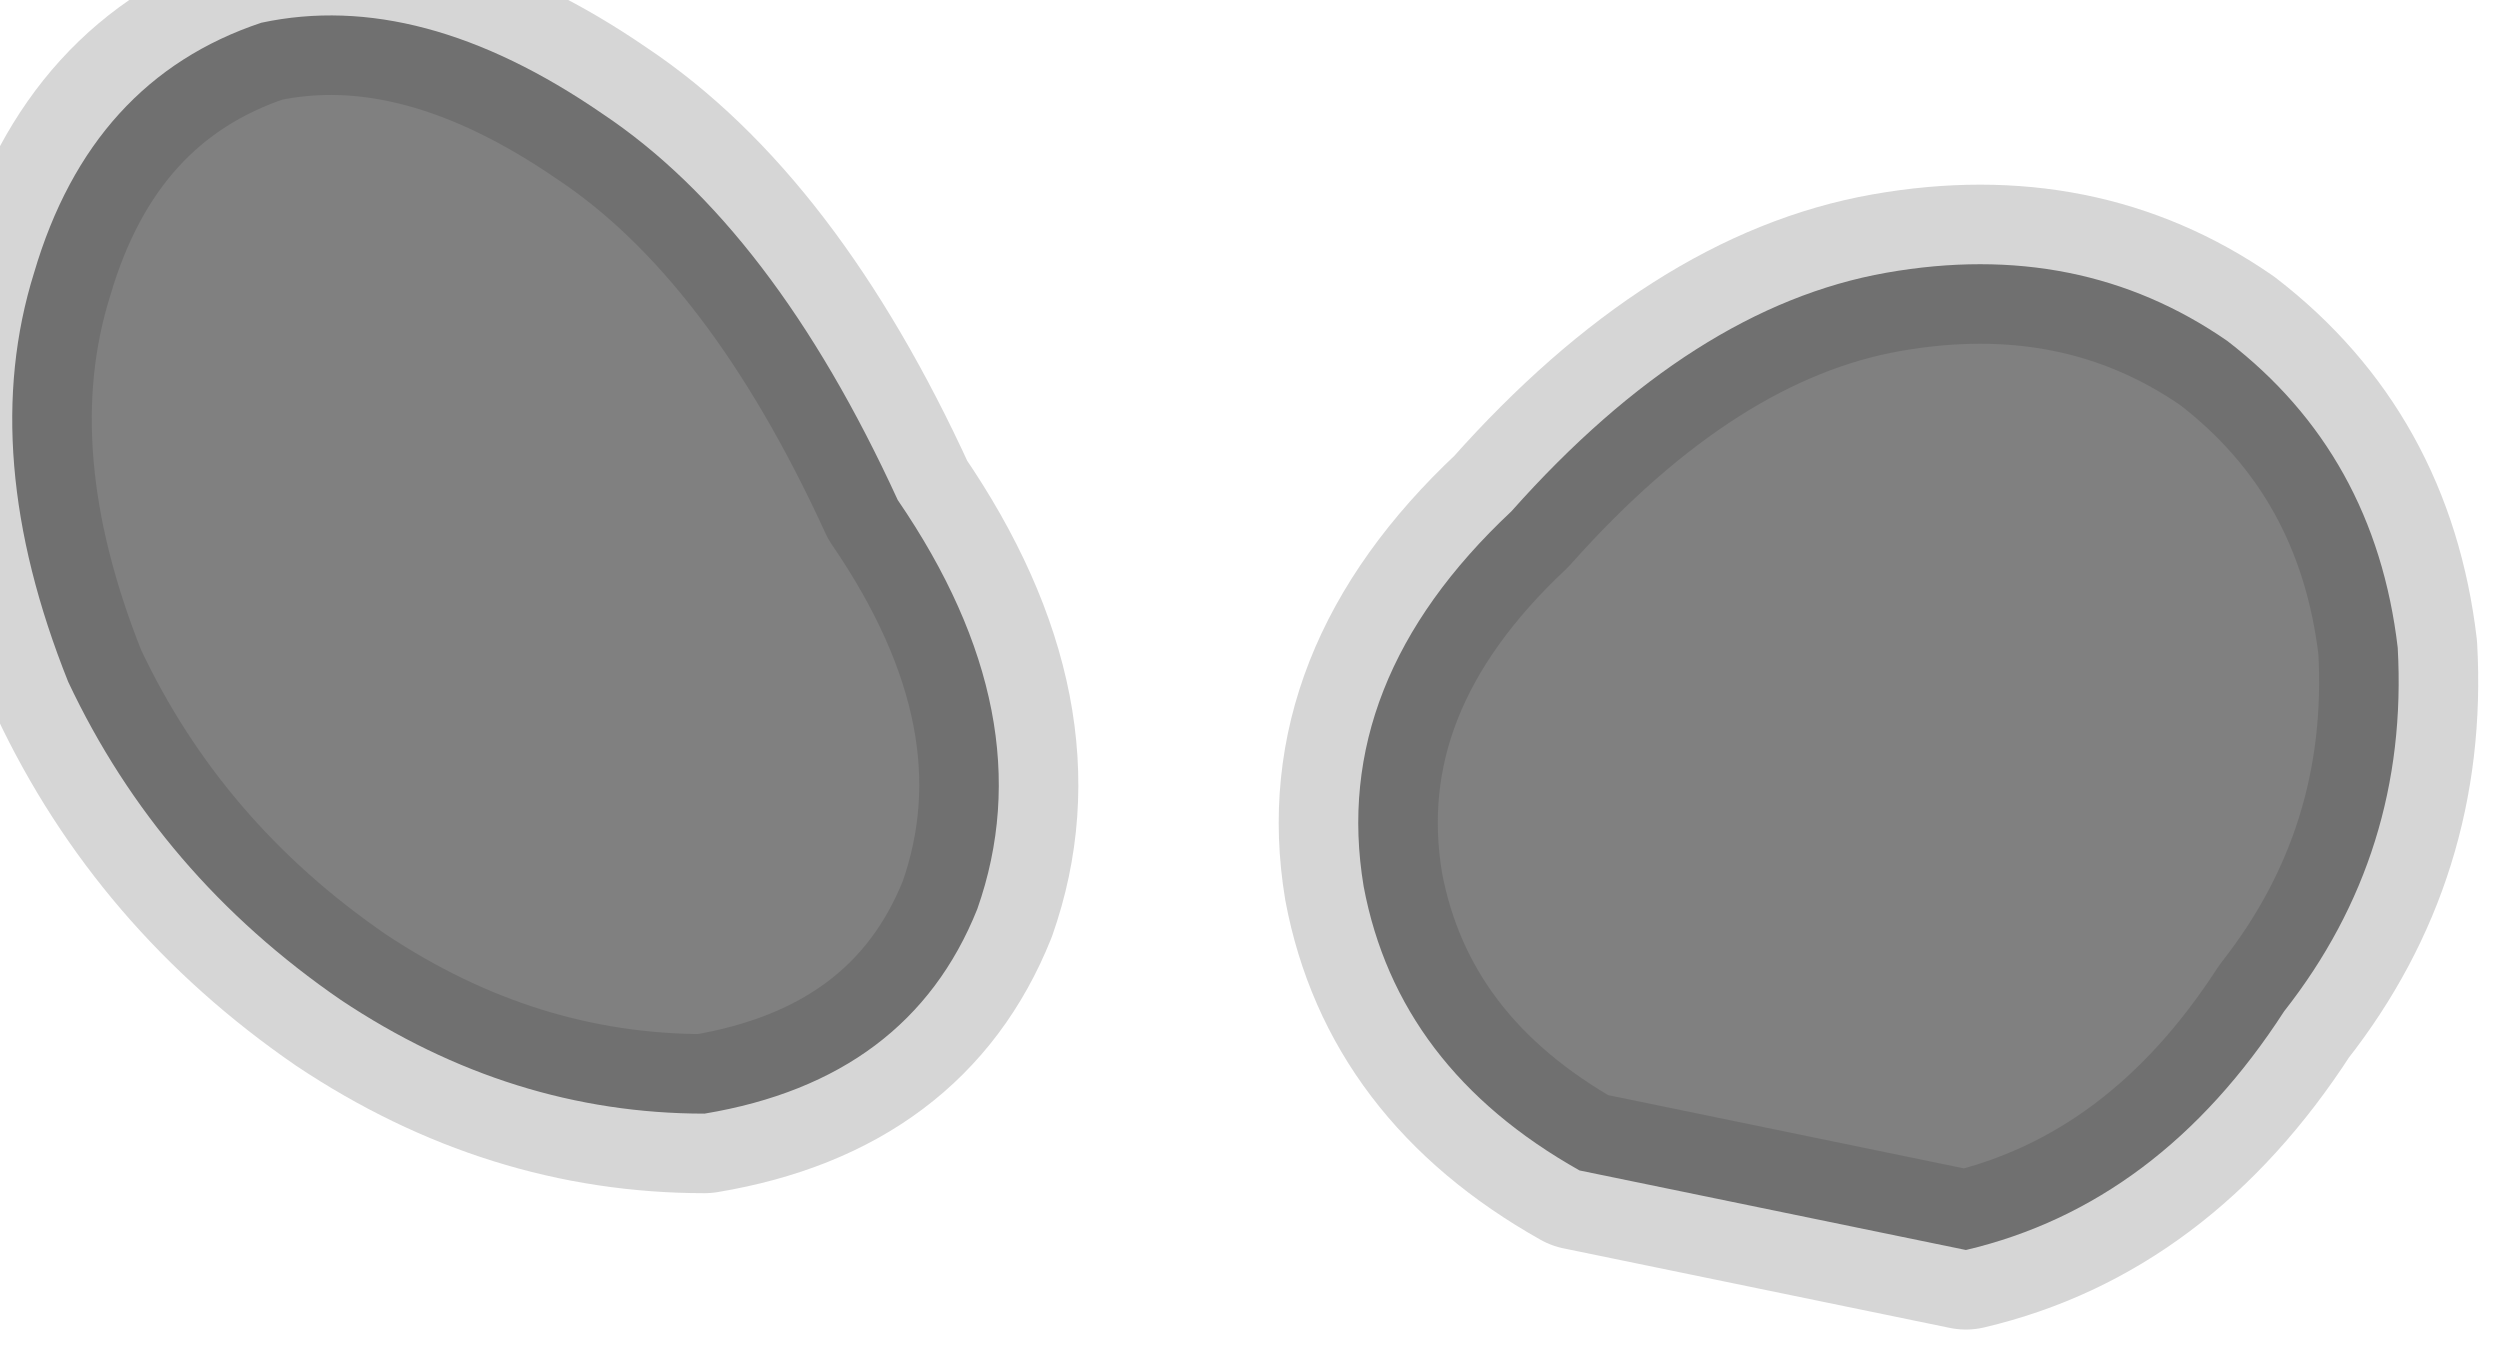 <?xml version="1.0" encoding="utf-8"?>
<svg version="1.1" id="Layer_1"
xmlns="http://www.w3.org/2000/svg"
xmlns:xlink="http://www.w3.org/1999/xlink"
width="11px" height="6px"
xml:space="preserve">
<g id="PathID_2691" transform="matrix(1, 0, 0, 1, 0.05, 0.05)">
<path style="fill:#808080;fill-opacity:1" d="M8.25 1.15Q9.1 1 9.75 1.45Q10.4 1.95 10.5 2.8Q10.55 3.7 10 4.4Q9.45 5.25 8.6 5.45L6.9 5.1Q6.1 4.65 5.95 3.85Q5.8 2.95 6.6 2.2Q7.4 1.3 8.25 1.15M3.9 2.15Q4.55 3.1 4.25 3.95Q3.95 4.7 3.05 4.85Q2.2 4.85 1.45 4.35Q0.65 3.8 0.25 2.95Q-0.15 1.95 0.1 1.15Q0.35 0.3 1.1 0.05Q1.8 -0.1 2.6 0.45Q3.35 0.95 3.9 2.15" />
<path style="fill:none;stroke-width:0.7;stroke-linecap:round;stroke-linejoin:round;stroke-miterlimit:3;stroke:#343434;stroke-opacity:0.2" d="M6.6 2.2Q5.8 2.95 5.95 3.85Q6.1 4.65 6.9 5.1L8.6 5.45Q9.45 5.25 10 4.4Q10.55 3.7 10.5 2.8Q10.4 1.95 9.75 1.45Q9.1 1 8.25 1.15Q7.4 1.3 6.6 2.2z" />
<path style="fill:none;stroke-width:0.7;stroke-linecap:round;stroke-linejoin:round;stroke-miterlimit:3;stroke:#343434;stroke-opacity:0.2" d="M3.9 2.15Q4.55 3.1 4.25 3.95Q3.95 4.7 3.05 4.85Q2.2 4.85 1.45 4.35Q0.65 3.8 0.25 2.95Q-0.15 1.95 0.1 1.15Q0.35 0.3 1.1 0.05Q1.8 -0.1 2.6 0.45Q3.35 0.95 3.9 2.15z" />
</g>
</svg>
